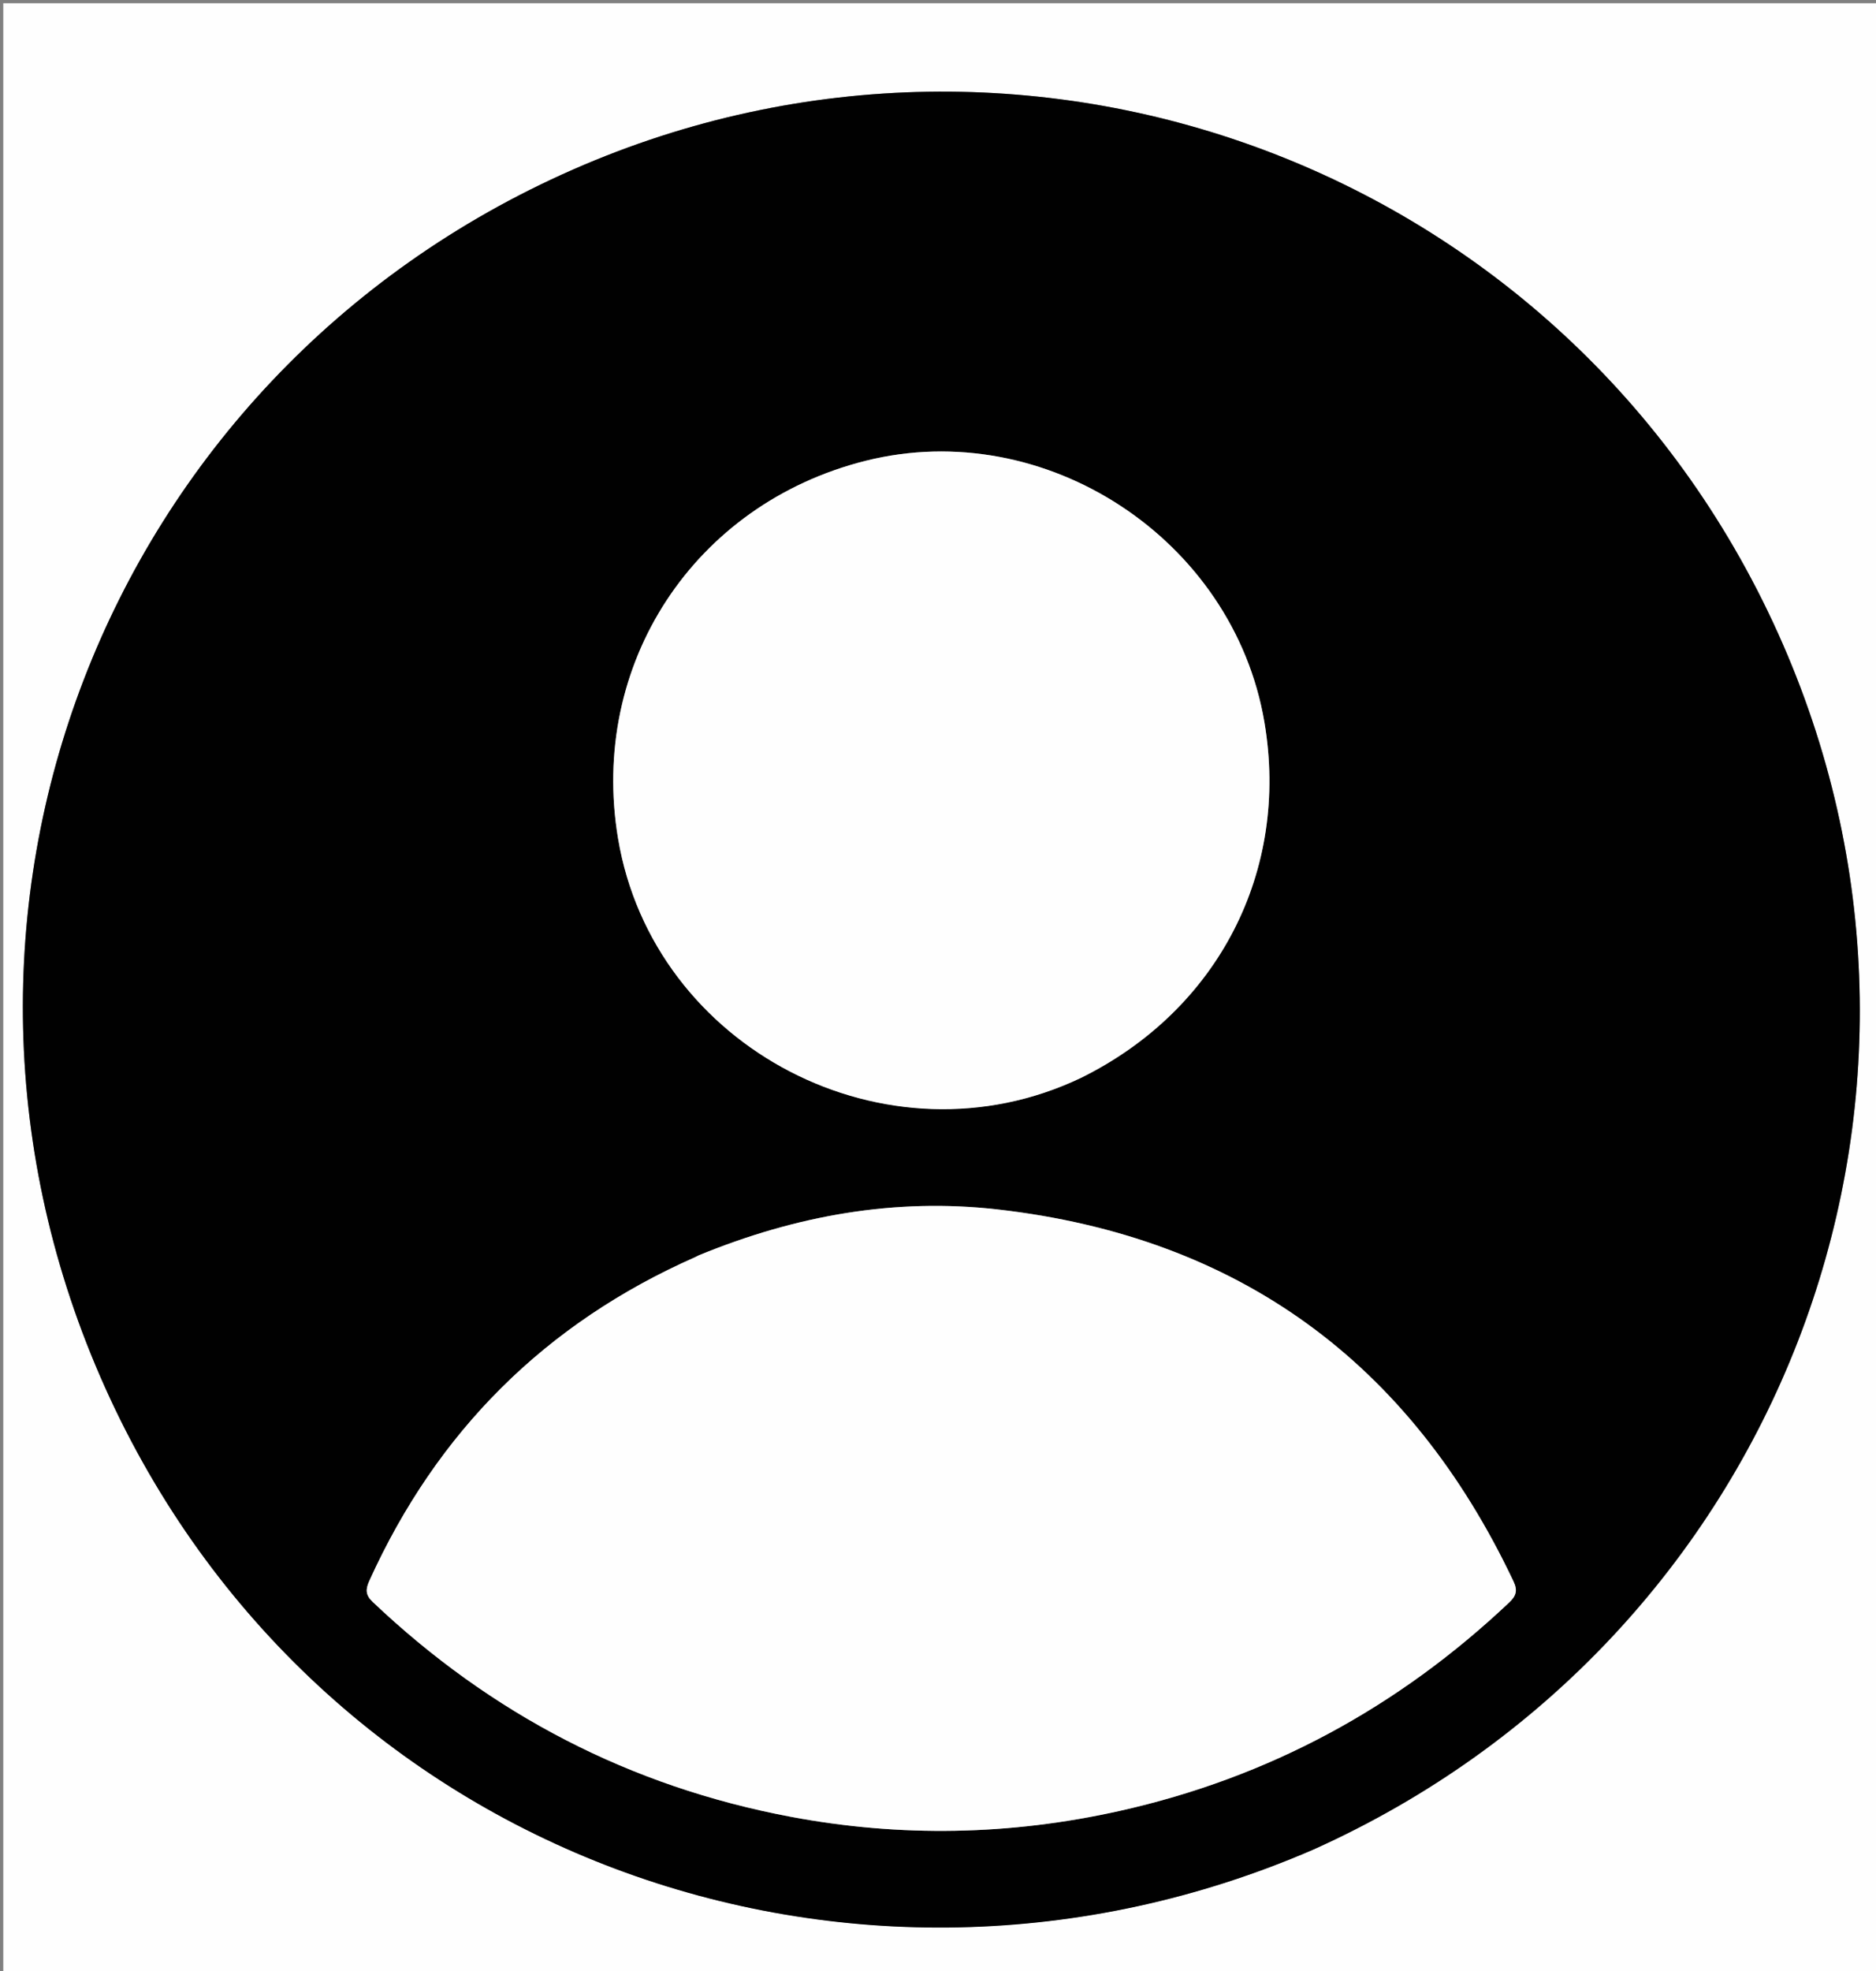 <svg version="1.1" id="Layer_1" xmlns="http://www.w3.org/2000/svg" xmlns:xlink="http://www.w3.org/1999/xlink" x="0px" y="0px"
	 width="100%" viewBox="0 0 574 603" enable-background="new 0 0 574 603" xml:space="preserve">
<rect x="0" y="0" width="574" height="603" fill="#808080" stroke="none"/>
<path fill="#FEFEFE" opacity="1" stroke="none" 
	d="
M298,604 
	C198.667,604 99.833,604 1,604 
	C1,403 1,202 1,1 
	C192.333,1 383.667,1 575,1 
	C575,202 575,403 575,604 
	C482.833,604 390.667,604 298,604 
M402.128,565.654 
	C543.924,501.929 607.106,338.237 545.488,197.032 
	C482.423,52.508 316.492,-10.12 175.364,51.853 
	C31.589,114.989 -32.46,280.758 32.197,424.534 
	C96.539,567.611 261.031,626.801 402.128,565.654 
z"/>
<path fill="#010101" opacity="1" stroke="none" 
	d="
M401.78,565.808 
	C261.031,626.801 96.539,567.611 32.197,424.534 
	C-32.46,280.758 31.589,114.989 175.364,51.853 
	C316.492,-10.12 482.423,52.508 545.488,197.032 
	C607.106,338.237 543.924,501.929 401.78,565.808 
M213.623,384.073 
	C213.329,384.231 213.045,384.41 212.741,384.544 
	C166.865,404.798 133.733,437.873 113.031,483.509 
	C111.851,486.11 111.736,487.848 114.029,490.022 
	C150.257,524.388 192.809,546.496 241.876,555.742 
	C275.52,562.081 309.117,561.441 342.589,553.958 
	C388.23,543.754 427.786,522.293 461.724,490.237 
	C463.836,488.242 464.444,486.623 463.11,483.803 
	C431.415,416.81 378.974,378.388 305.253,369.968 
	C273.883,366.385 243.523,371.815 213.623,384.073 
M331.025,329.609 
	C372.755,308.962 394.59,266.478 386.876,220.945 
	C377.38,164.902 319.789,127.159 264.832,140.964 
	C212.321,154.154 180.192,203.176 189.107,256.501 
	C199.849,320.748 271.532,357.998 331.025,329.609 
z"/>
<path fill="#FEFEFE" opacity="1" stroke="none" 
	d="
M213.981,383.937 
	C243.523,371.815 273.883,366.385 305.253,369.968 
	C378.974,378.388 431.415,416.81 463.11,483.803 
	C464.444,486.623 463.836,488.242 461.724,490.237 
	C427.786,522.293 388.23,543.754 342.589,553.958 
	C309.117,561.441 275.52,562.081 241.876,555.742 
	C192.809,546.496 150.257,524.388 114.029,490.022 
	C111.736,487.848 111.851,486.11 113.031,483.509 
	C133.733,437.873 166.865,404.798 212.741,384.544 
	C213.045,384.41 213.329,384.231 213.981,383.937 
z"/>
<path fill="#FEFEFE" opacity="1" stroke="none" 
	d="
M330.674,329.746 
	C271.532,357.998 199.849,320.748 189.107,256.501 
	C180.192,203.176 212.321,154.154 264.832,140.964 
	C319.789,127.159 377.38,164.902 386.876,220.945 
	C394.59,266.478 372.755,308.962 330.674,329.746 
z"/>
</svg>